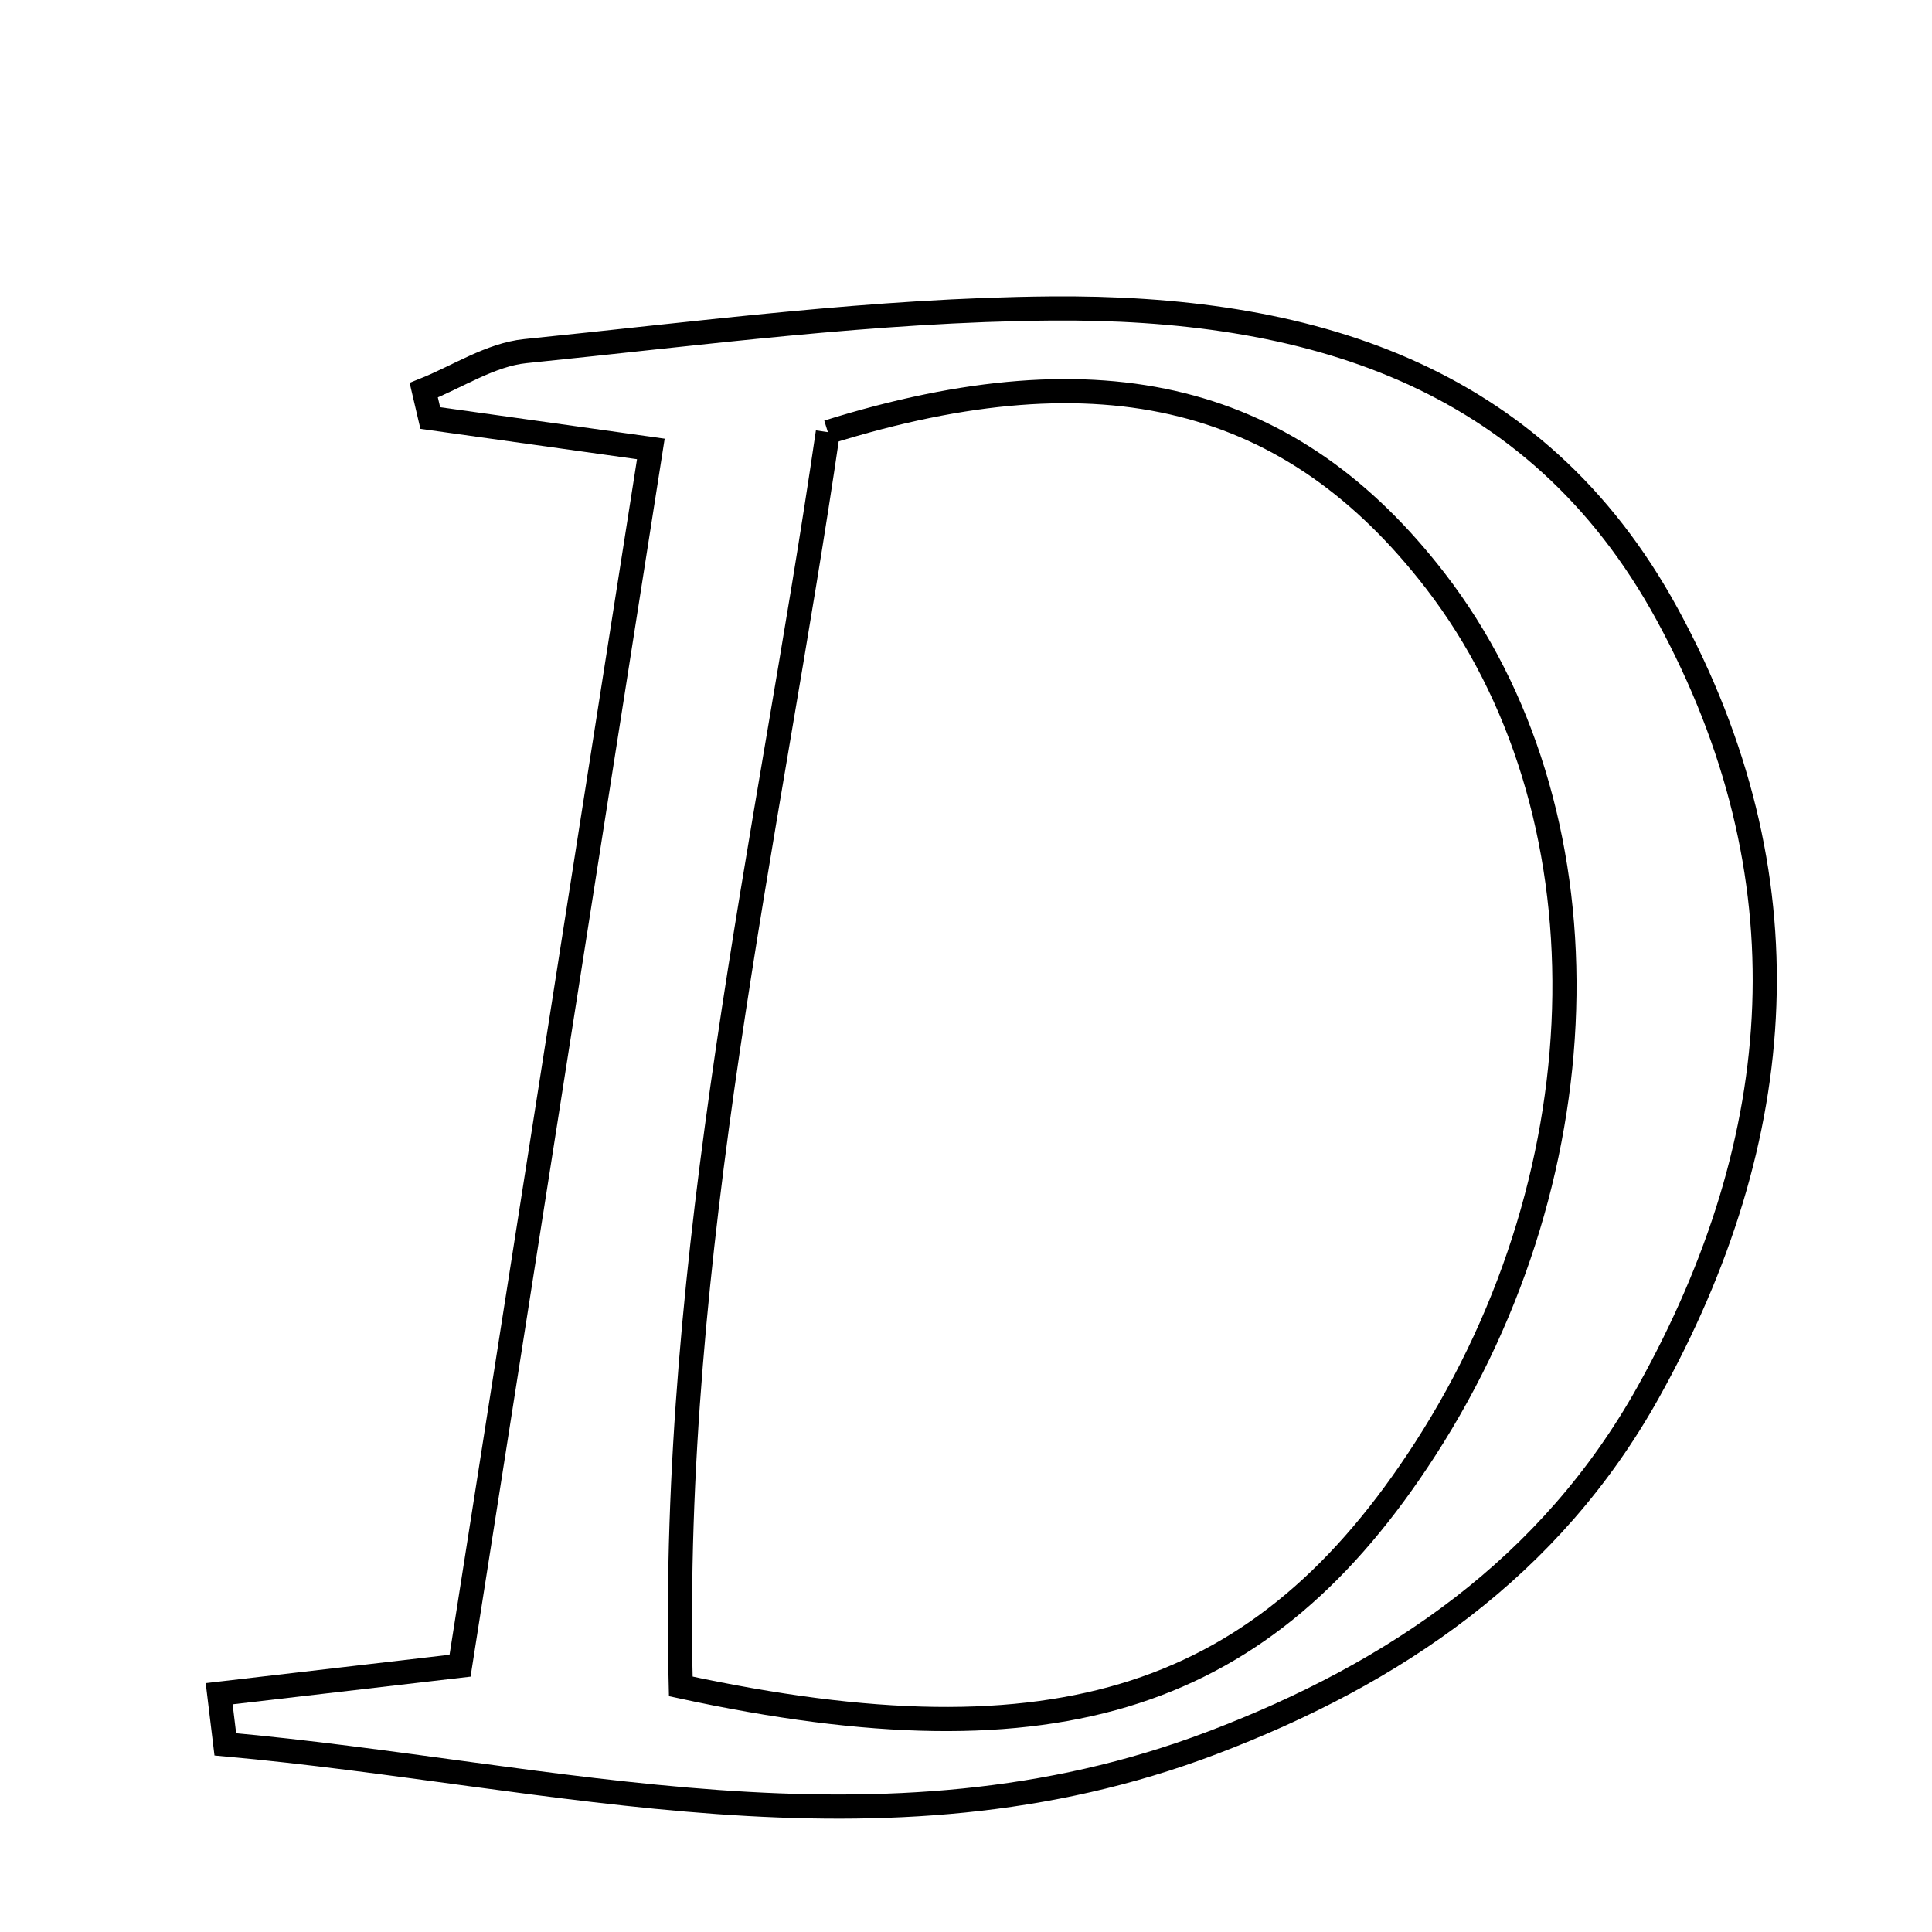 <svg xmlns="http://www.w3.org/2000/svg" viewBox="0.0 0.0 24.0 24.0" height="200px" width="200px"><path fill="none" stroke="black" stroke-width=".3" stroke-opacity="1.0"  filling="0" d="M13.051 3.832 C16.197 3.805 19.07 4.616 20.713 7.636 C22.474 10.87 22.241 14.127 20.476 17.293 C19.265 19.465 17.339 20.785 15.054 21.652 C10.932 23.218 6.876 22.035 2.799 21.669 C2.774 21.459 2.749 21.25 2.723 21.04 C3.601 20.938 4.479 20.836 5.715 20.692 C6.499 15.698 7.28 10.712 8.085 5.577 C6.897 5.411 6.121 5.302 5.345 5.193 C5.318 5.078 5.291 4.962 5.264 4.847 C5.684 4.68 6.093 4.406 6.525 4.362 C8.697 4.142 10.874 3.851 13.051 3.832"></path>
<path fill="none" stroke="black" stroke-width=".3" stroke-opacity="1.0"  filling="0" d="M10.284 5.368 C13.711 4.297 16.059 4.918 17.831 7.216 C20.016 10.049 19.963 14.505 17.701 18.006 C15.708 21.091 13.165 21.969 8.457 20.949 C8.322 15.549 9.545 10.431 10.284 5.368"></path></svg>